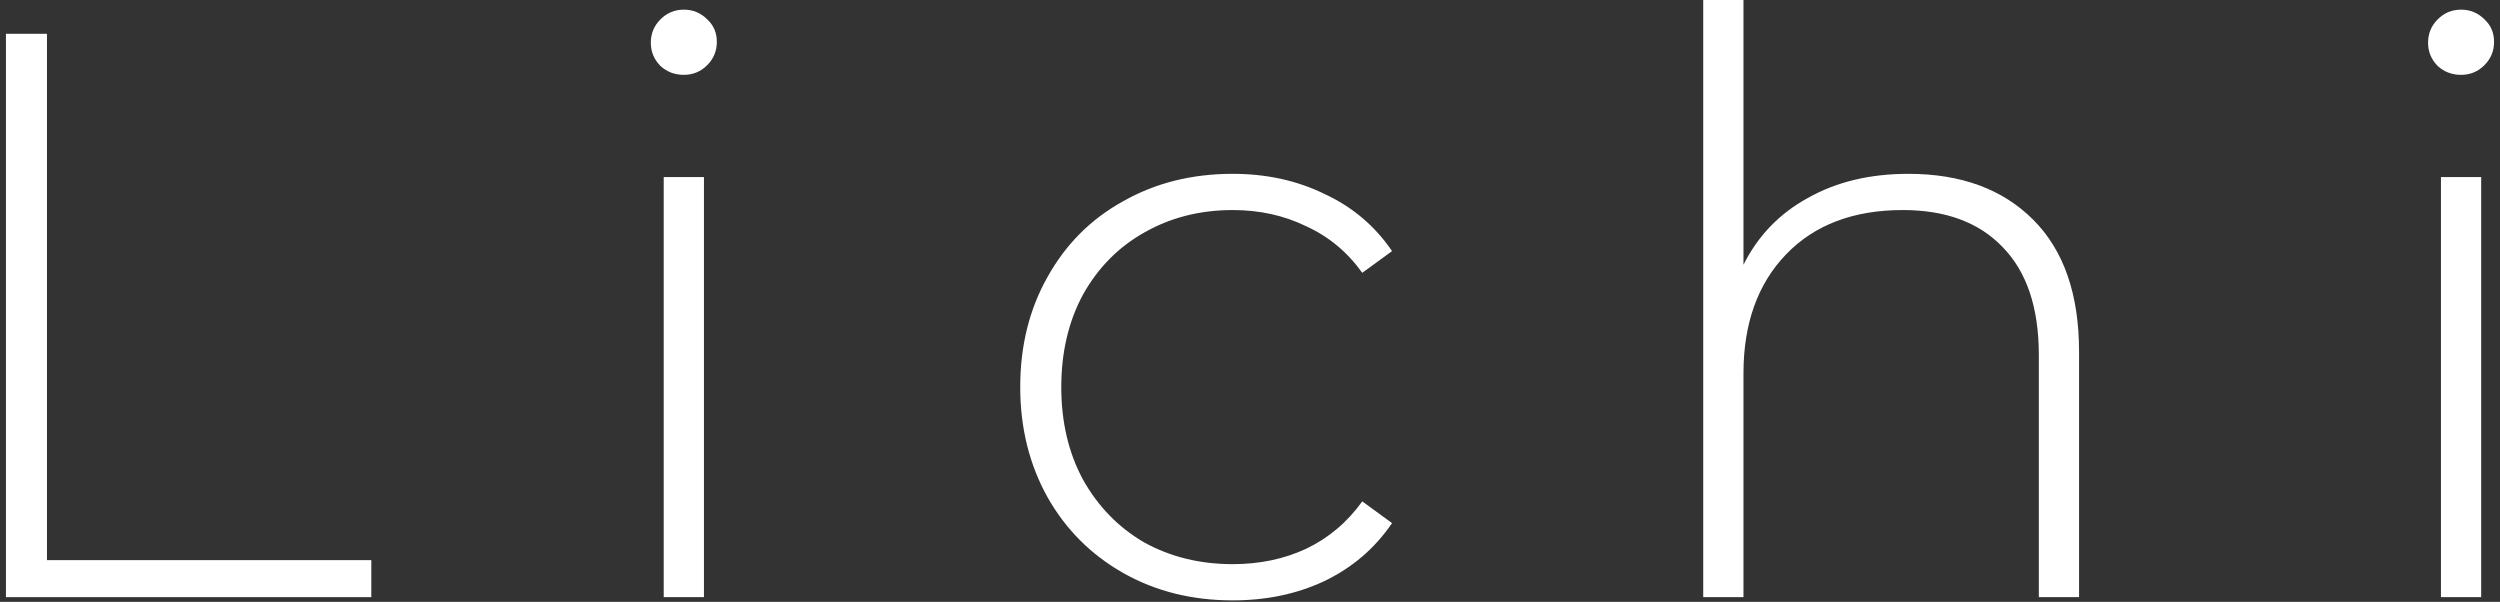 <svg width="162" height="39" viewBox="0 0 162 39" fill="none" xmlns="http://www.w3.org/2000/svg">
<rect x="0" y="0" width="162" height="39" fill="#333333" stroke="none"/>
<path d="M0.385 2.19H3.044V36.297H24.061V38.695H0.385V2.19Z" fill="white"/>
<path d="M43.009 11.473H45.616V38.695H43.009V11.473ZM44.312 4.85C43.721 4.85 43.217 4.659 42.8 4.276C42.383 3.859 42.174 3.355 42.174 2.764C42.174 2.173 42.383 1.669 42.8 1.252C43.217 0.834 43.721 0.626 44.312 0.626C44.904 0.626 45.408 0.834 45.825 1.252C46.242 1.634 46.451 2.121 46.451 2.712C46.451 3.303 46.242 3.807 45.825 4.224C45.408 4.641 44.904 4.85 44.312 4.85Z" fill="white"/>
<path d="M79.879 38.904C77.237 38.904 74.873 38.313 72.787 37.131C70.701 35.949 69.067 34.315 67.884 32.229C66.702 30.108 66.111 27.727 66.111 25.084C66.111 22.407 66.702 20.026 67.884 17.94C69.067 15.819 70.701 14.185 72.787 13.037C74.873 11.855 77.237 11.264 79.879 11.264C82.069 11.264 84.051 11.699 85.824 12.568C87.632 13.403 89.092 14.637 90.205 16.271L88.275 17.679C87.302 16.323 86.085 15.315 84.625 14.654C83.199 13.959 81.617 13.611 79.879 13.611C77.758 13.611 75.846 14.098 74.142 15.071C72.474 16.01 71.153 17.349 70.179 19.087C69.24 20.825 68.771 22.824 68.771 25.084C68.771 27.344 69.24 29.343 70.179 31.081C71.153 32.82 72.474 34.176 74.142 35.149C75.846 36.088 77.758 36.557 79.879 36.557C81.617 36.557 83.199 36.227 84.625 35.566C86.085 34.871 87.302 33.845 88.275 32.489L90.205 33.898C89.092 35.532 87.632 36.783 85.824 37.652C84.051 38.487 82.069 38.904 79.879 38.904Z" fill="white"/>
<path d="M123.668 11.264C127.075 11.264 129.769 12.255 131.751 14.237C133.733 16.219 134.723 19.07 134.723 22.79V38.695H132.116V22.998C132.116 19.939 131.334 17.609 129.769 16.01C128.239 14.411 126.084 13.611 123.303 13.611C120.104 13.611 117.583 14.567 115.741 16.479C113.898 18.392 112.977 20.964 112.977 24.198V38.695H110.369V0H112.977V17.157C113.916 15.28 115.306 13.837 117.149 12.829C118.992 11.786 121.164 11.264 123.668 11.264Z" fill="white"/>
<path d="M158.174 11.473H160.781V38.695H158.174V11.473ZM159.477 4.85C158.886 4.85 158.382 4.659 157.965 4.276C157.548 3.859 157.339 3.355 157.339 2.764C157.339 2.173 157.548 1.669 157.965 1.252C158.382 0.834 158.886 0.626 159.477 0.626C160.068 0.626 160.572 0.834 160.99 1.252C161.407 1.634 161.615 2.121 161.615 2.712C161.615 3.303 161.407 3.807 160.99 4.224C160.572 4.641 160.068 4.85 159.477 4.85Z" fill="white"/>
</svg> 